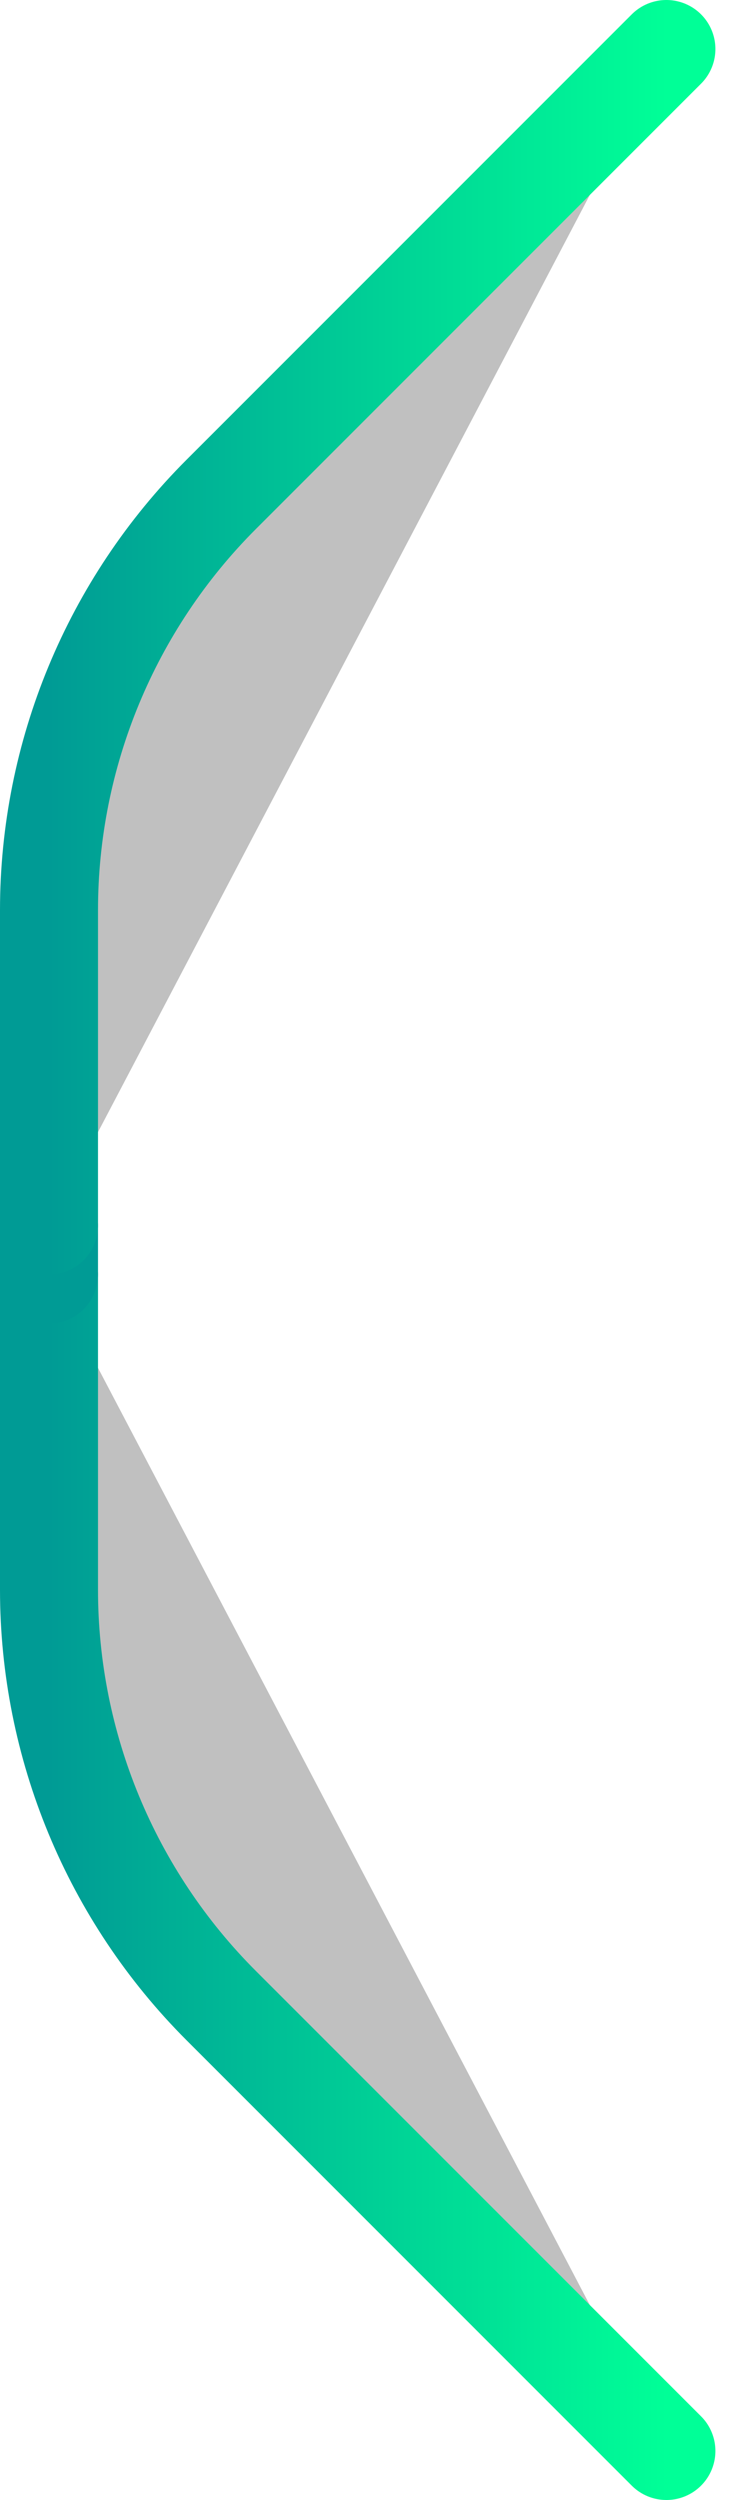 <svg width="15" height="51" viewBox="0 0 15 51" fill="#C0C0C0" xmlns="http://www.w3.org/2000/svg">
<path d="M13.6 50L4.515 40.915C2.264 38.664 1 35.612 1 32.429L1 26" stroke="url(#paint0_linear_188_30549)" stroke-width="2" stroke-linecap="round"/>
<path d="M1 26L1 25" stroke="#009B95" stroke-width="2" stroke-linecap="round"/>
<path d="M13.6 1L4.515 10.085C2.264 12.336 1 15.388 1 18.57L1 25" stroke="url(#paint1_linear_188_30549)" stroke-width="2" stroke-linecap="round"/>
<defs>
<linearGradient id="paint0_linear_188_30549" x1="13.6" y1="14.747" x2="1" y2="14.747" gradientUnits="userSpaceOnUse">
<stop stop-color="#00FF97"/>
<stop offset="1" stop-color="#009B95"/>
</linearGradient>
<linearGradient id="paint1_linear_188_30549" x1="13.6" y1="36.253" x2="1" y2="36.253" gradientUnits="userSpaceOnUse">
<stop stop-color="#00FF97"/>
<stop offset="1" stop-color="#009B95"/>
</linearGradient>
</defs>
</svg>
